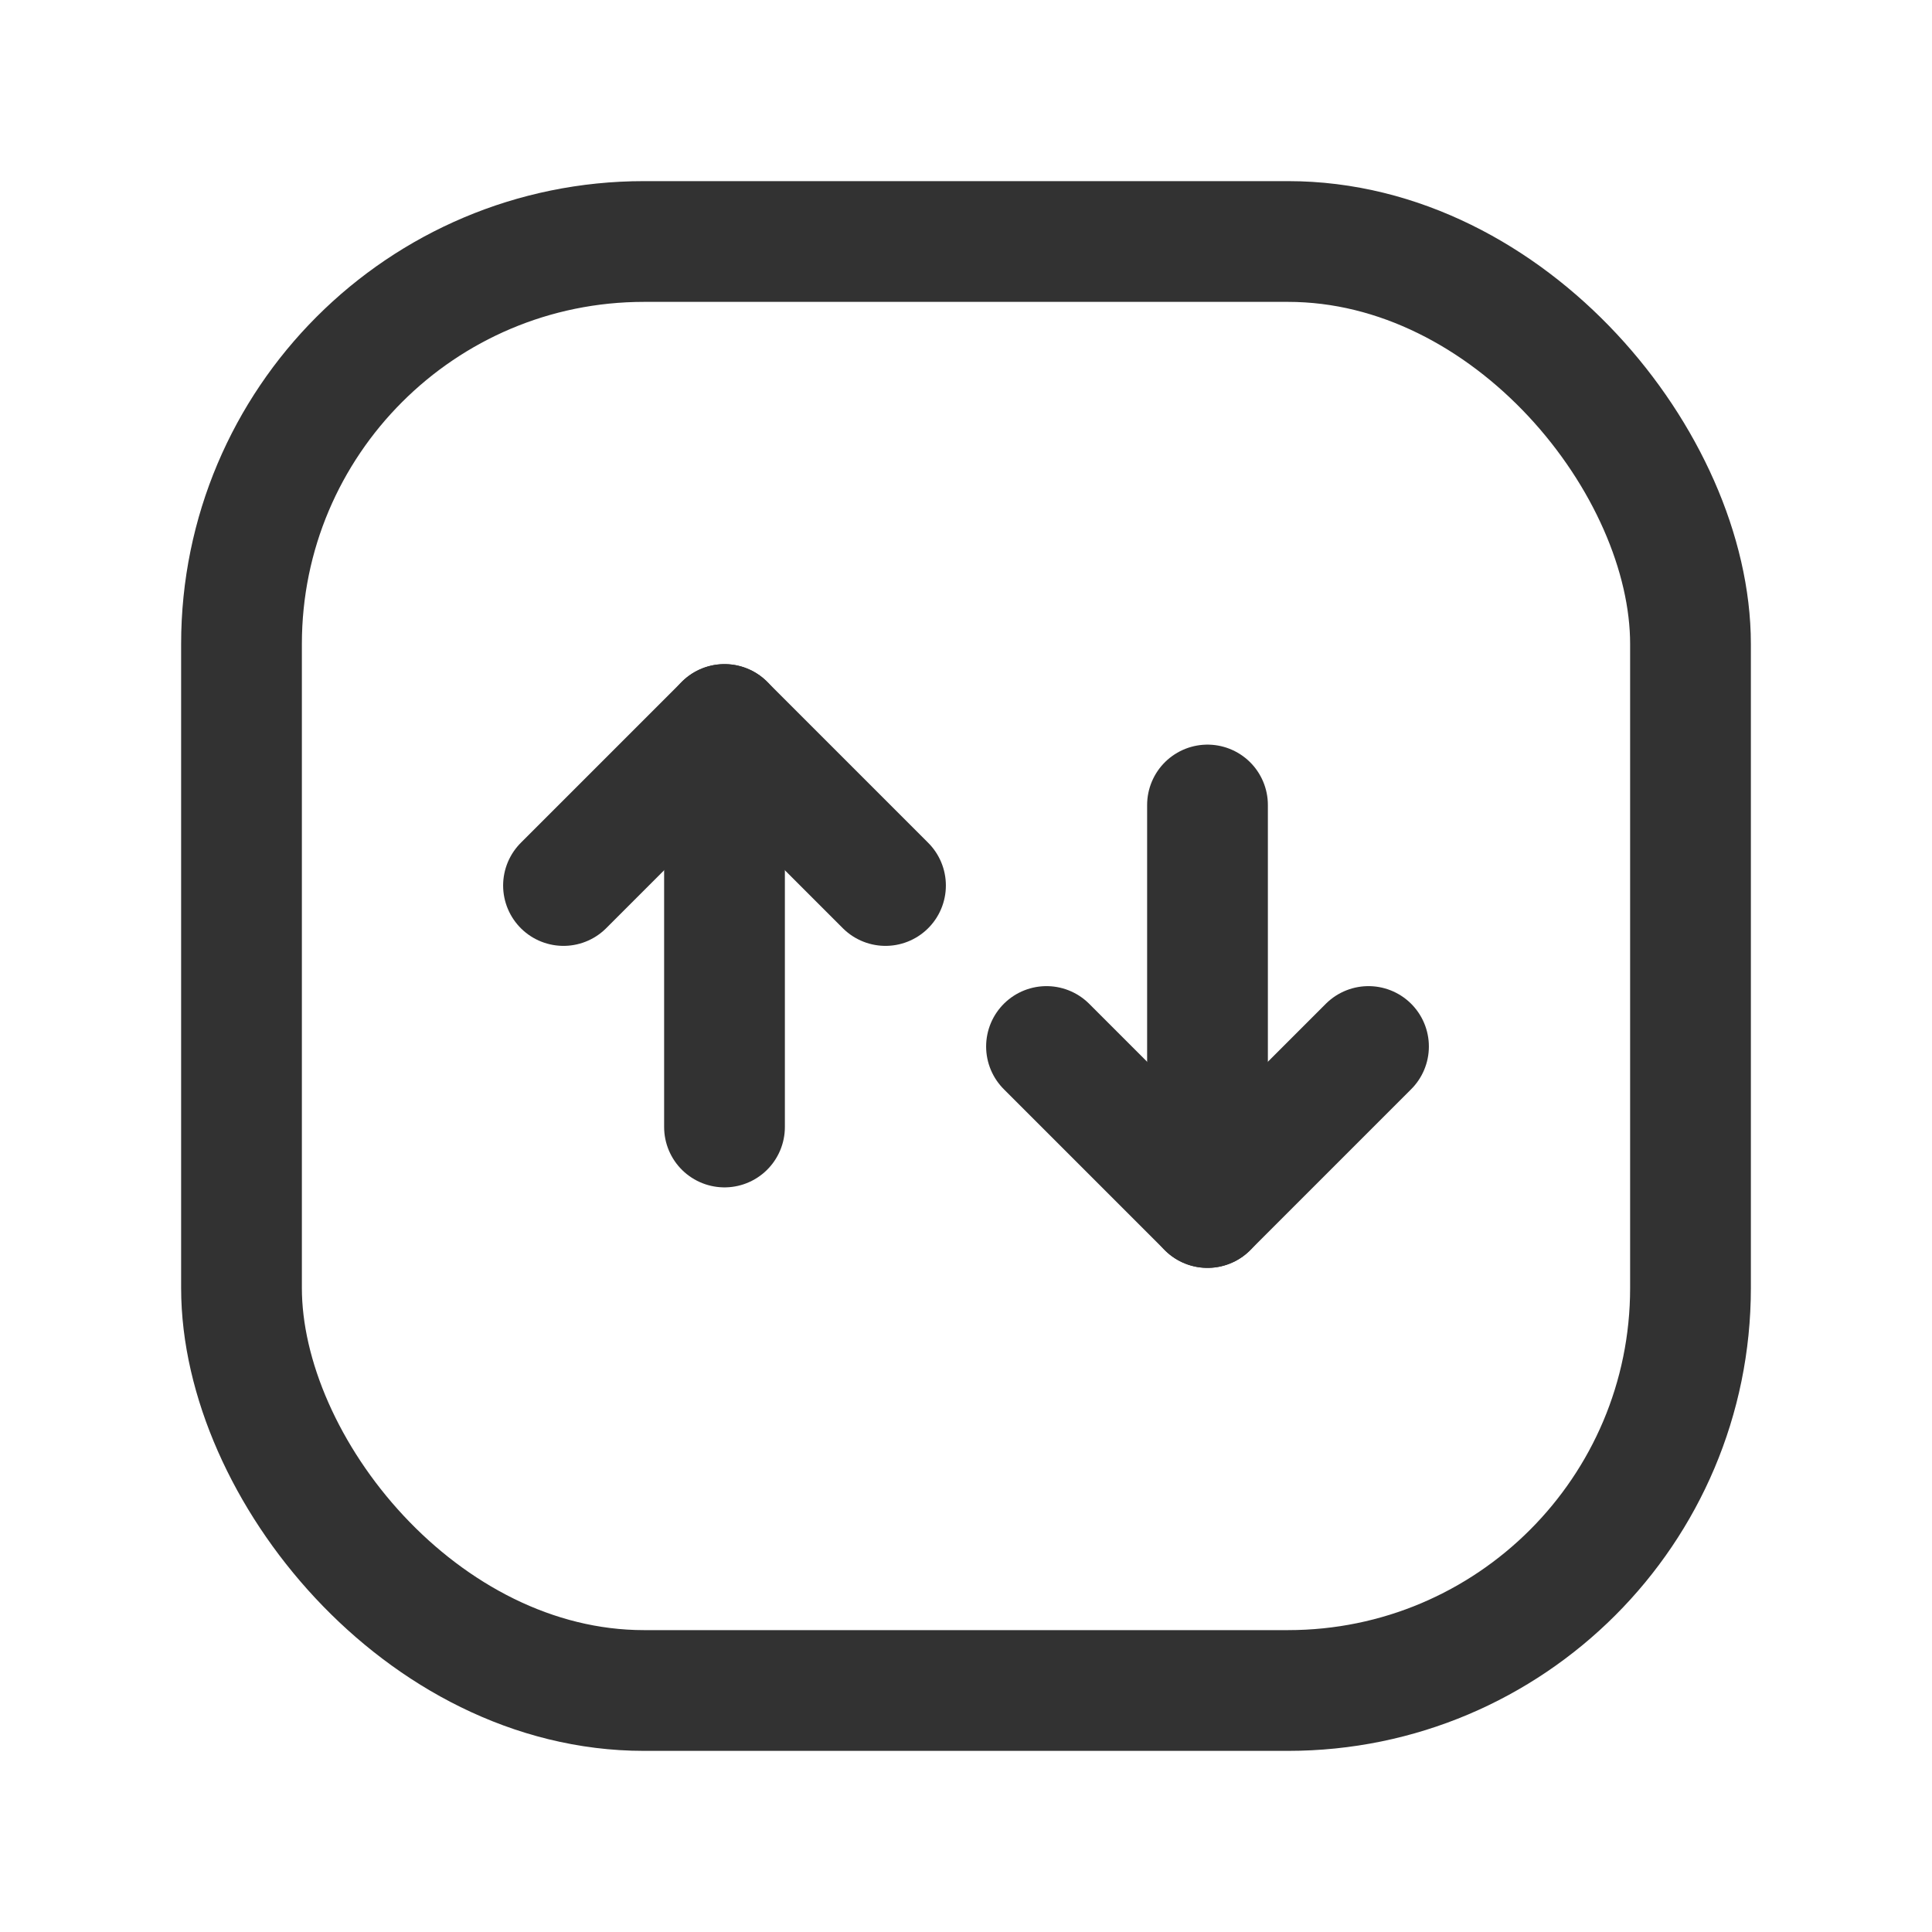 <svg xmlns="http://www.w3.org/2000/svg" viewBox="0 0 24 24"><path d="M0,24V0H24V24Z" fill="none"/><polyline points="11 11 9 9 7 11" fill="none" stroke="#323232" stroke-linecap="round" stroke-linejoin="round" stroke-width="1.5"/><line x1="9" y1="14" x2="9" y2="9" fill="none" stroke="#323232" stroke-linecap="round" stroke-linejoin="round" stroke-width="1.5"/><polyline points="13 13 15 15 17 13" fill="none" stroke="#323232" stroke-linecap="round" stroke-linejoin="round" stroke-width="1.5"/><line x1="15" y1="10" x2="15" y2="15" fill="none" stroke="#323232" stroke-linecap="round" stroke-linejoin="round" stroke-width="1.5"/><rect x="3" y="3" width="18" height="18" rx="5" stroke-width="1.5" stroke="#323232" stroke-linecap="round" stroke-linejoin="round" fill="none"/></svg>